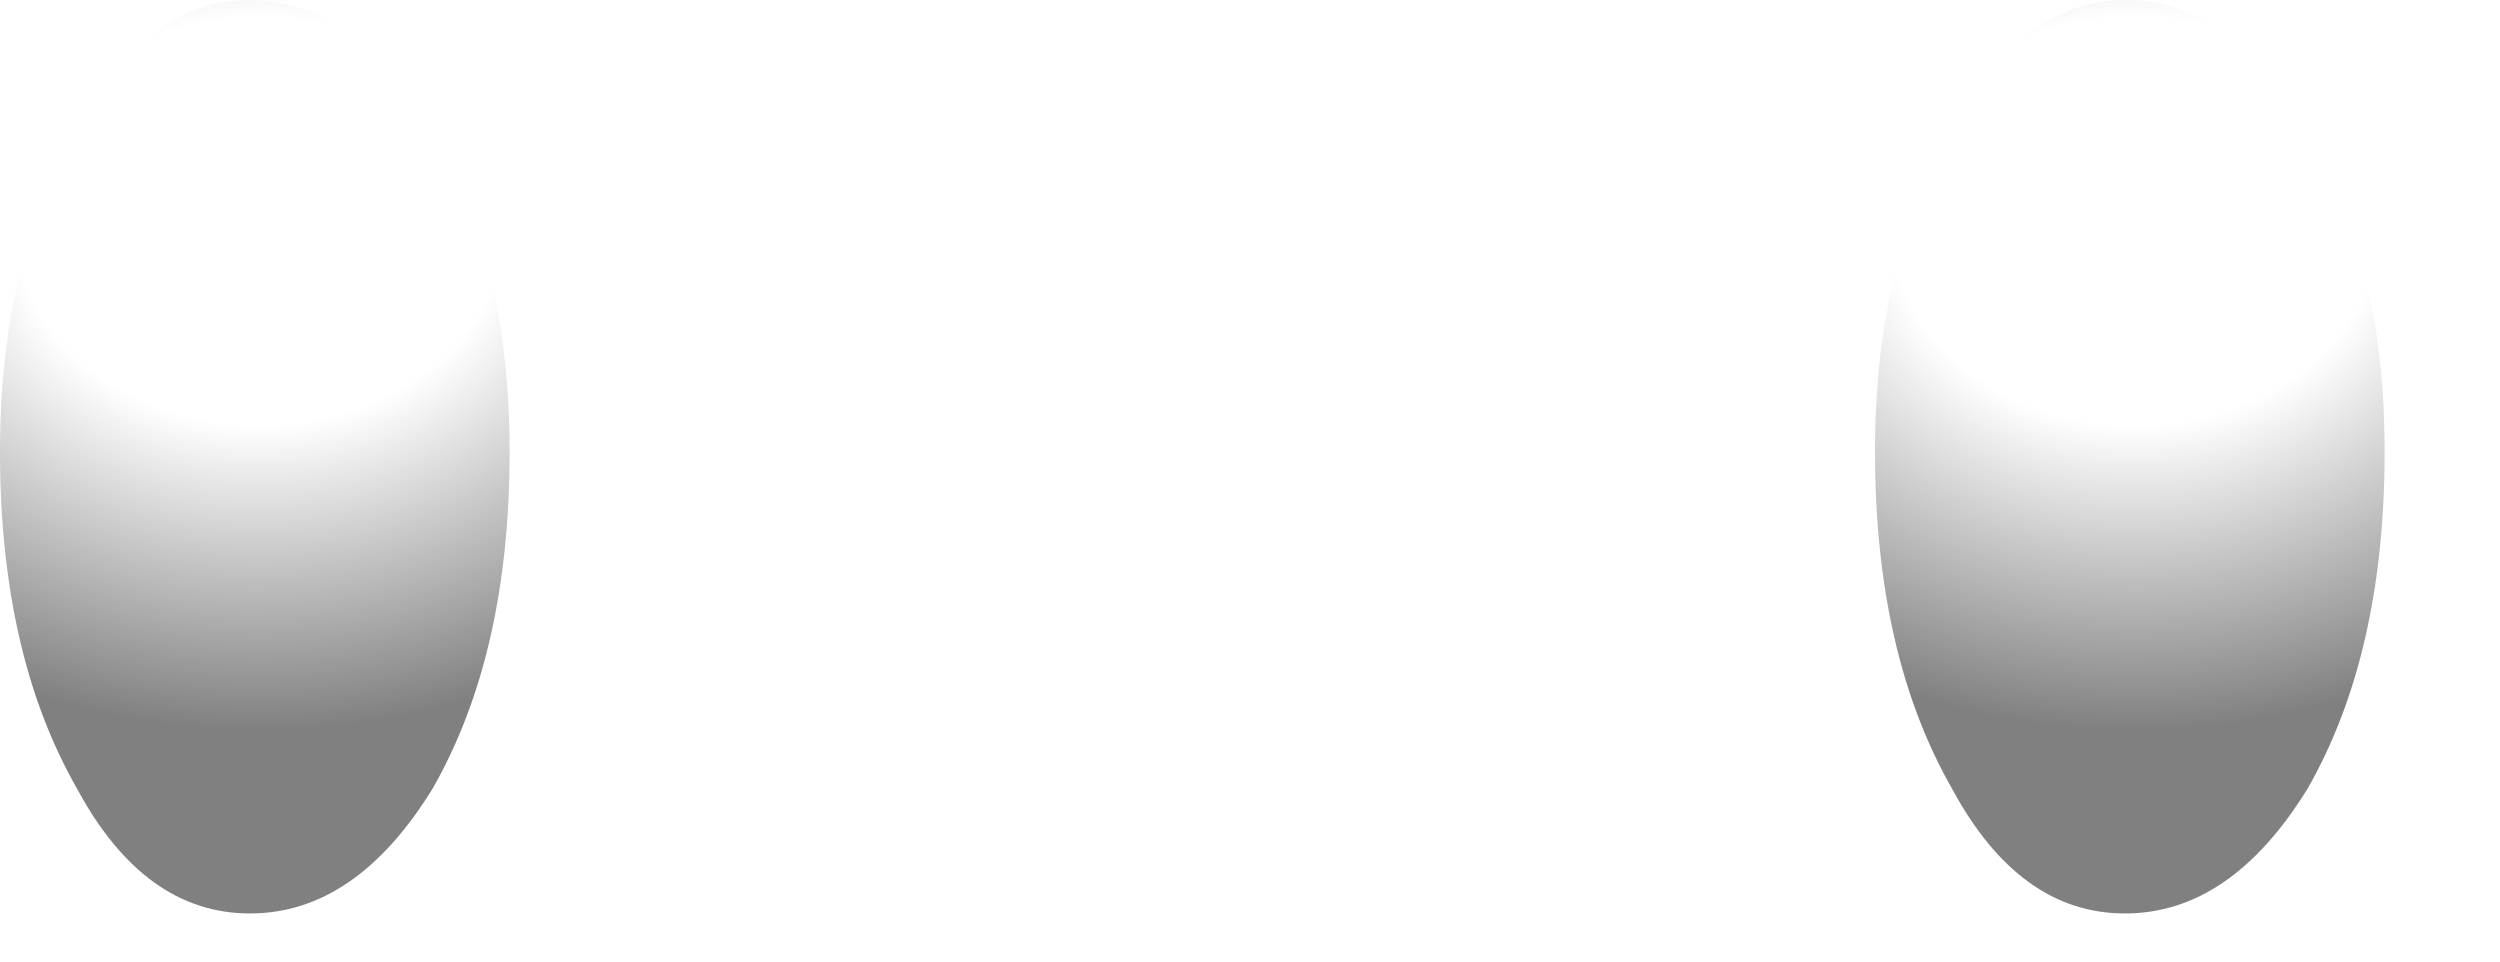 <?xml version="1.0" encoding="utf-8"?>
<svg version="1.1" id="Layer_1"
xmlns="http://www.w3.org/2000/svg"
xmlns:xlink="http://www.w3.org/1999/xlink"
width="13px" height="5px"
xml:space="preserve">
<g id="PathID_4399" transform="matrix(1, 0, 0, 1, 0.1, 0)">
<radialGradient
id="RadialGradID_1886" gradientUnits="userSpaceOnUse" gradientTransform="matrix(0.006, 0, 0, 0.005, 11, 1.15)" spreadMethod ="pad" cx="0" cy="0" r="819.2" fx="0" fy="0" >
<stop  offset="0.259"  style="stop-color:#808080;stop-opacity:0" />
<stop  offset="0.647"  style="stop-color:#808080;stop-opacity:1" />
</radialGradient>
<path style="fill:url(#RadialGradID_1886) " d="M11.9 4.1Q11.5 4.75 10.95 4.75Q10.4 4.75 10.05 4.1Q9.65 3.4 9.65 2.35Q9.65 1.35 10.05 0.7Q10.4 0 10.95 0Q11.5 0 11.9 0.7Q12.3 1.35 12.3 2.35Q12.3 3.4 11.9 4.1" />
</g>
<g id="PathID_4400" transform="matrix(1, 0, 0, 1, 0.1, 0)">
<radialGradient
id="RadialGradID_1887" gradientUnits="userSpaceOnUse" gradientTransform="matrix(0.006, 0, 0, 0.005, 1.25, 1.15)" spreadMethod ="pad" cx="0" cy="0" r="819.2" fx="0" fy="0" >
<stop  offset="0.259"  style="stop-color:#808080;stop-opacity:0" />
<stop  offset="0.647"  style="stop-color:#808080;stop-opacity:1" />
</radialGradient>
<path style="fill:url(#RadialGradID_1887) " d="M1.2 0Q1.75 0 2.15 0.7Q2.55 1.35 2.55 2.35Q2.55 3.4 2.15 4.1Q1.75 4.75 1.2 4.75Q0.65 4.75 0.3 4.1Q-0.1 3.4 -0.1 2.35Q-0.1 1.35 0.3 0.7Q0.65 0 1.2 0" />
</g>
</svg>
